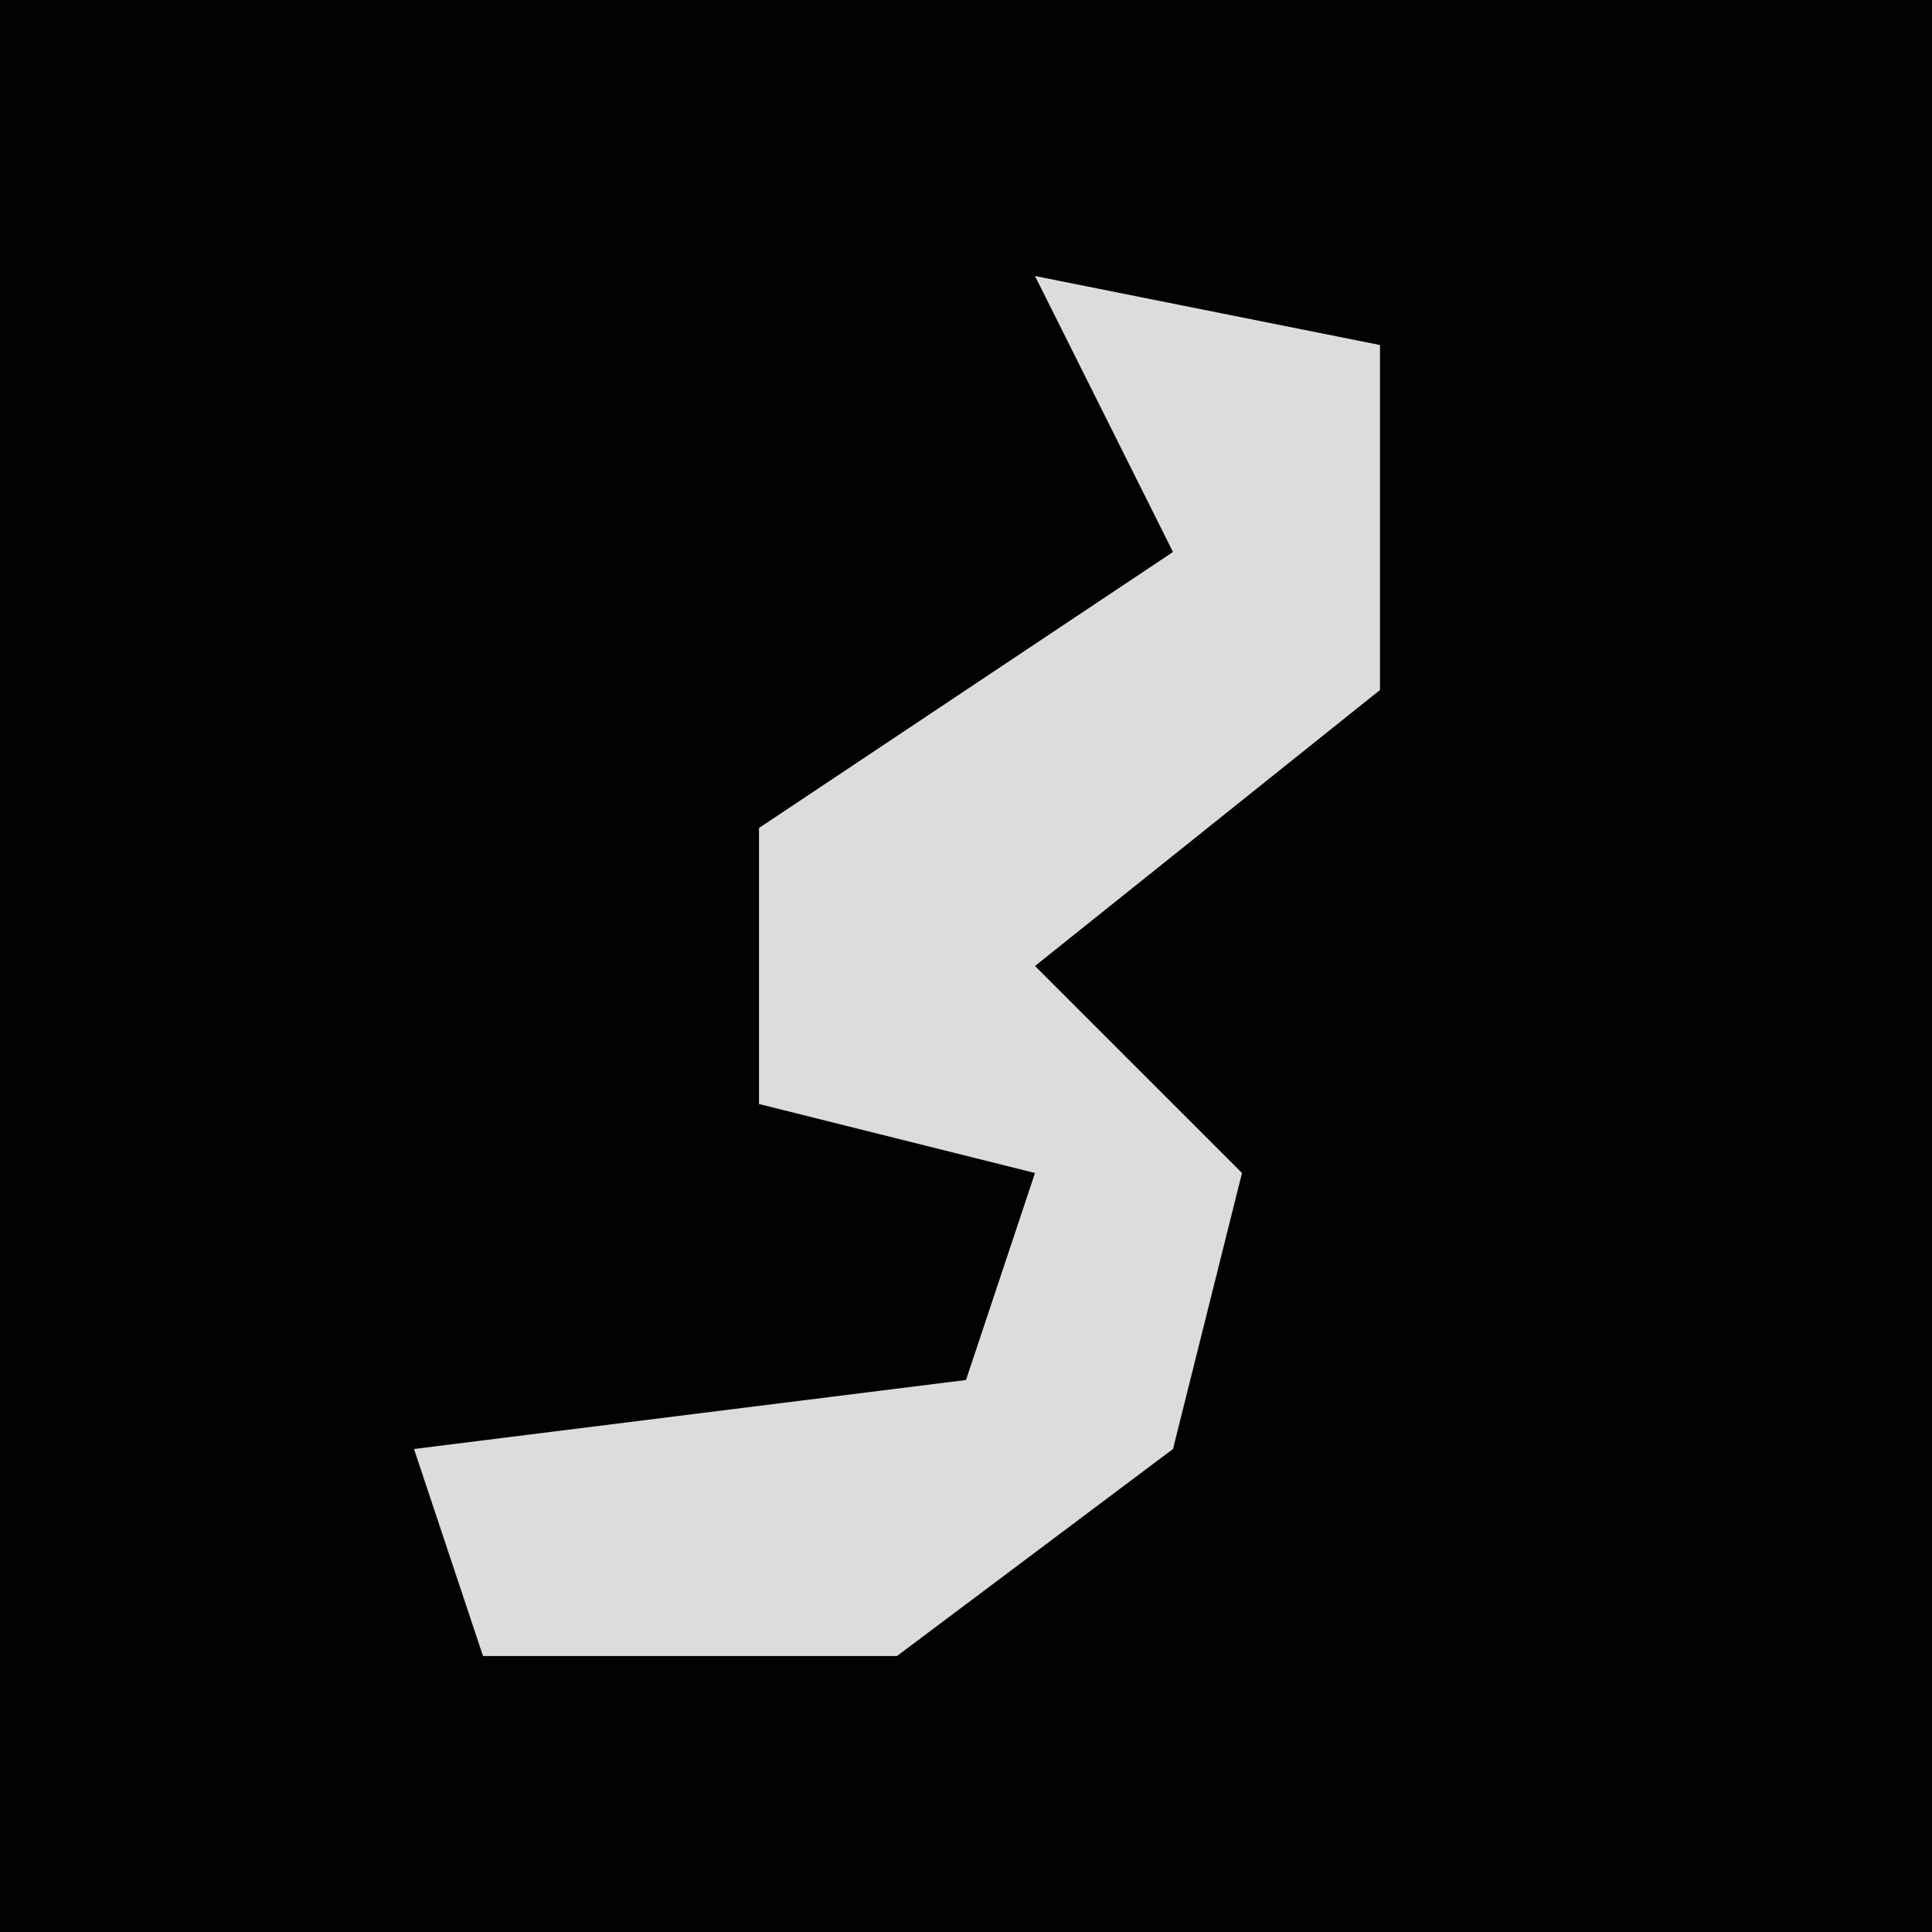 <?xml version="1.0" encoding="UTF-8"?>
<svg version="1.1" xmlns="http://www.w3.org/2000/svg" width="28" height="28">
<path d="M0,0 L28,0 L28,28 L0,28 Z " fill="#020202" transform="translate(0,0)"/>
<path d="M0,0 L5,1 L5,6 L0,10 L3,13 L2,17 L-2,20 L-8,20 L-9,17 L-1,16 L0,13 L-4,12 L-4,8 L2,4 Z " fill="#DCDCDC" transform="translate(15,4)"/>
</svg>
